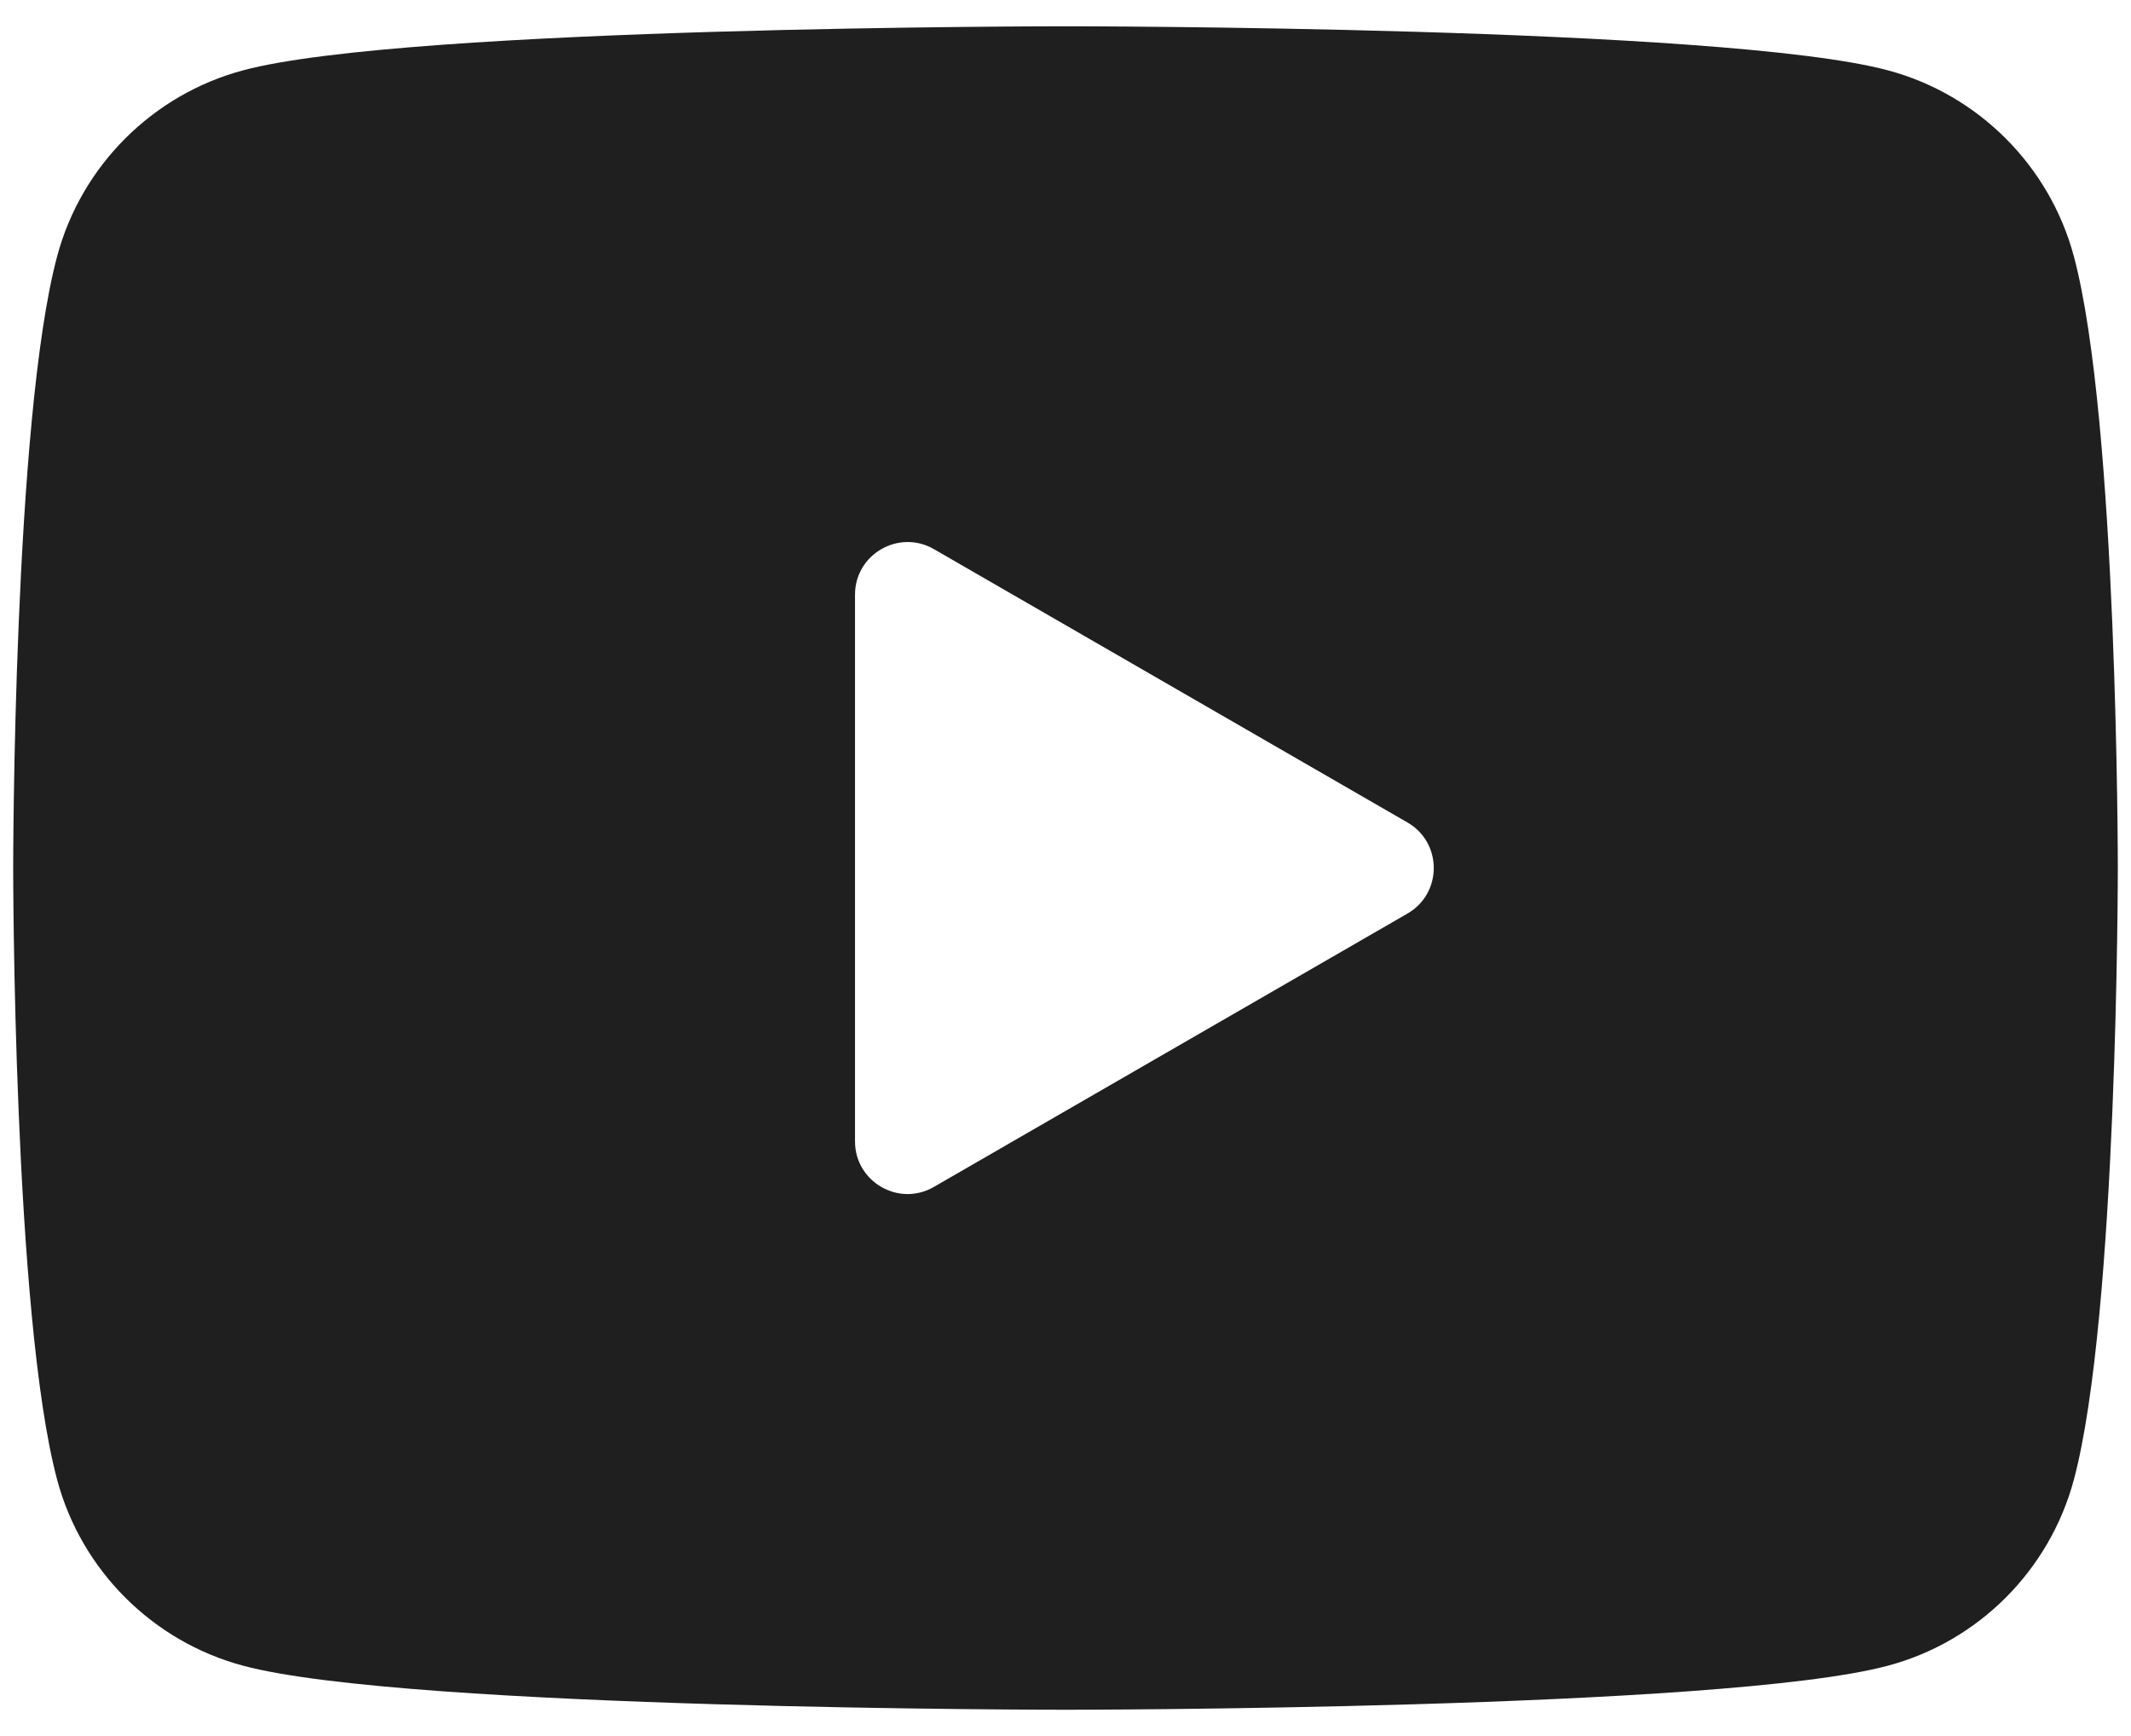 <svg width="27" height="22" viewBox="0 0 27 22" fill="none" xmlns="http://www.w3.org/2000/svg">
<path d="M26.276 3.248C25.969 2.101 25.065 1.197 23.919 0.891C21.838 0.333 13.5 0.333 13.5 0.333C13.5 0.333 5.161 0.333 3.081 0.891C1.935 1.197 1.03 2.101 0.724 3.248C0.167 5.328 0.167 11 0.167 11C0.167 11 0.167 16.672 0.724 18.752C1.03 19.899 1.935 20.803 3.081 21.109C5.161 21.667 13.5 21.667 13.5 21.667C13.5 21.667 21.838 21.667 23.919 21.109C25.067 20.803 25.969 19.899 26.276 18.752C26.833 16.672 26.833 11 26.833 11C26.833 11 26.833 5.328 26.276 3.248ZM10.833 14.464V7.536C10.833 7.023 11.389 6.703 11.833 6.959L17.833 10.423C18.277 10.679 18.277 11.321 17.833 11.577L11.833 15.041C11.389 15.299 10.833 14.977 10.833 14.464Z" fill="#1F1F1F"/>
</svg>
